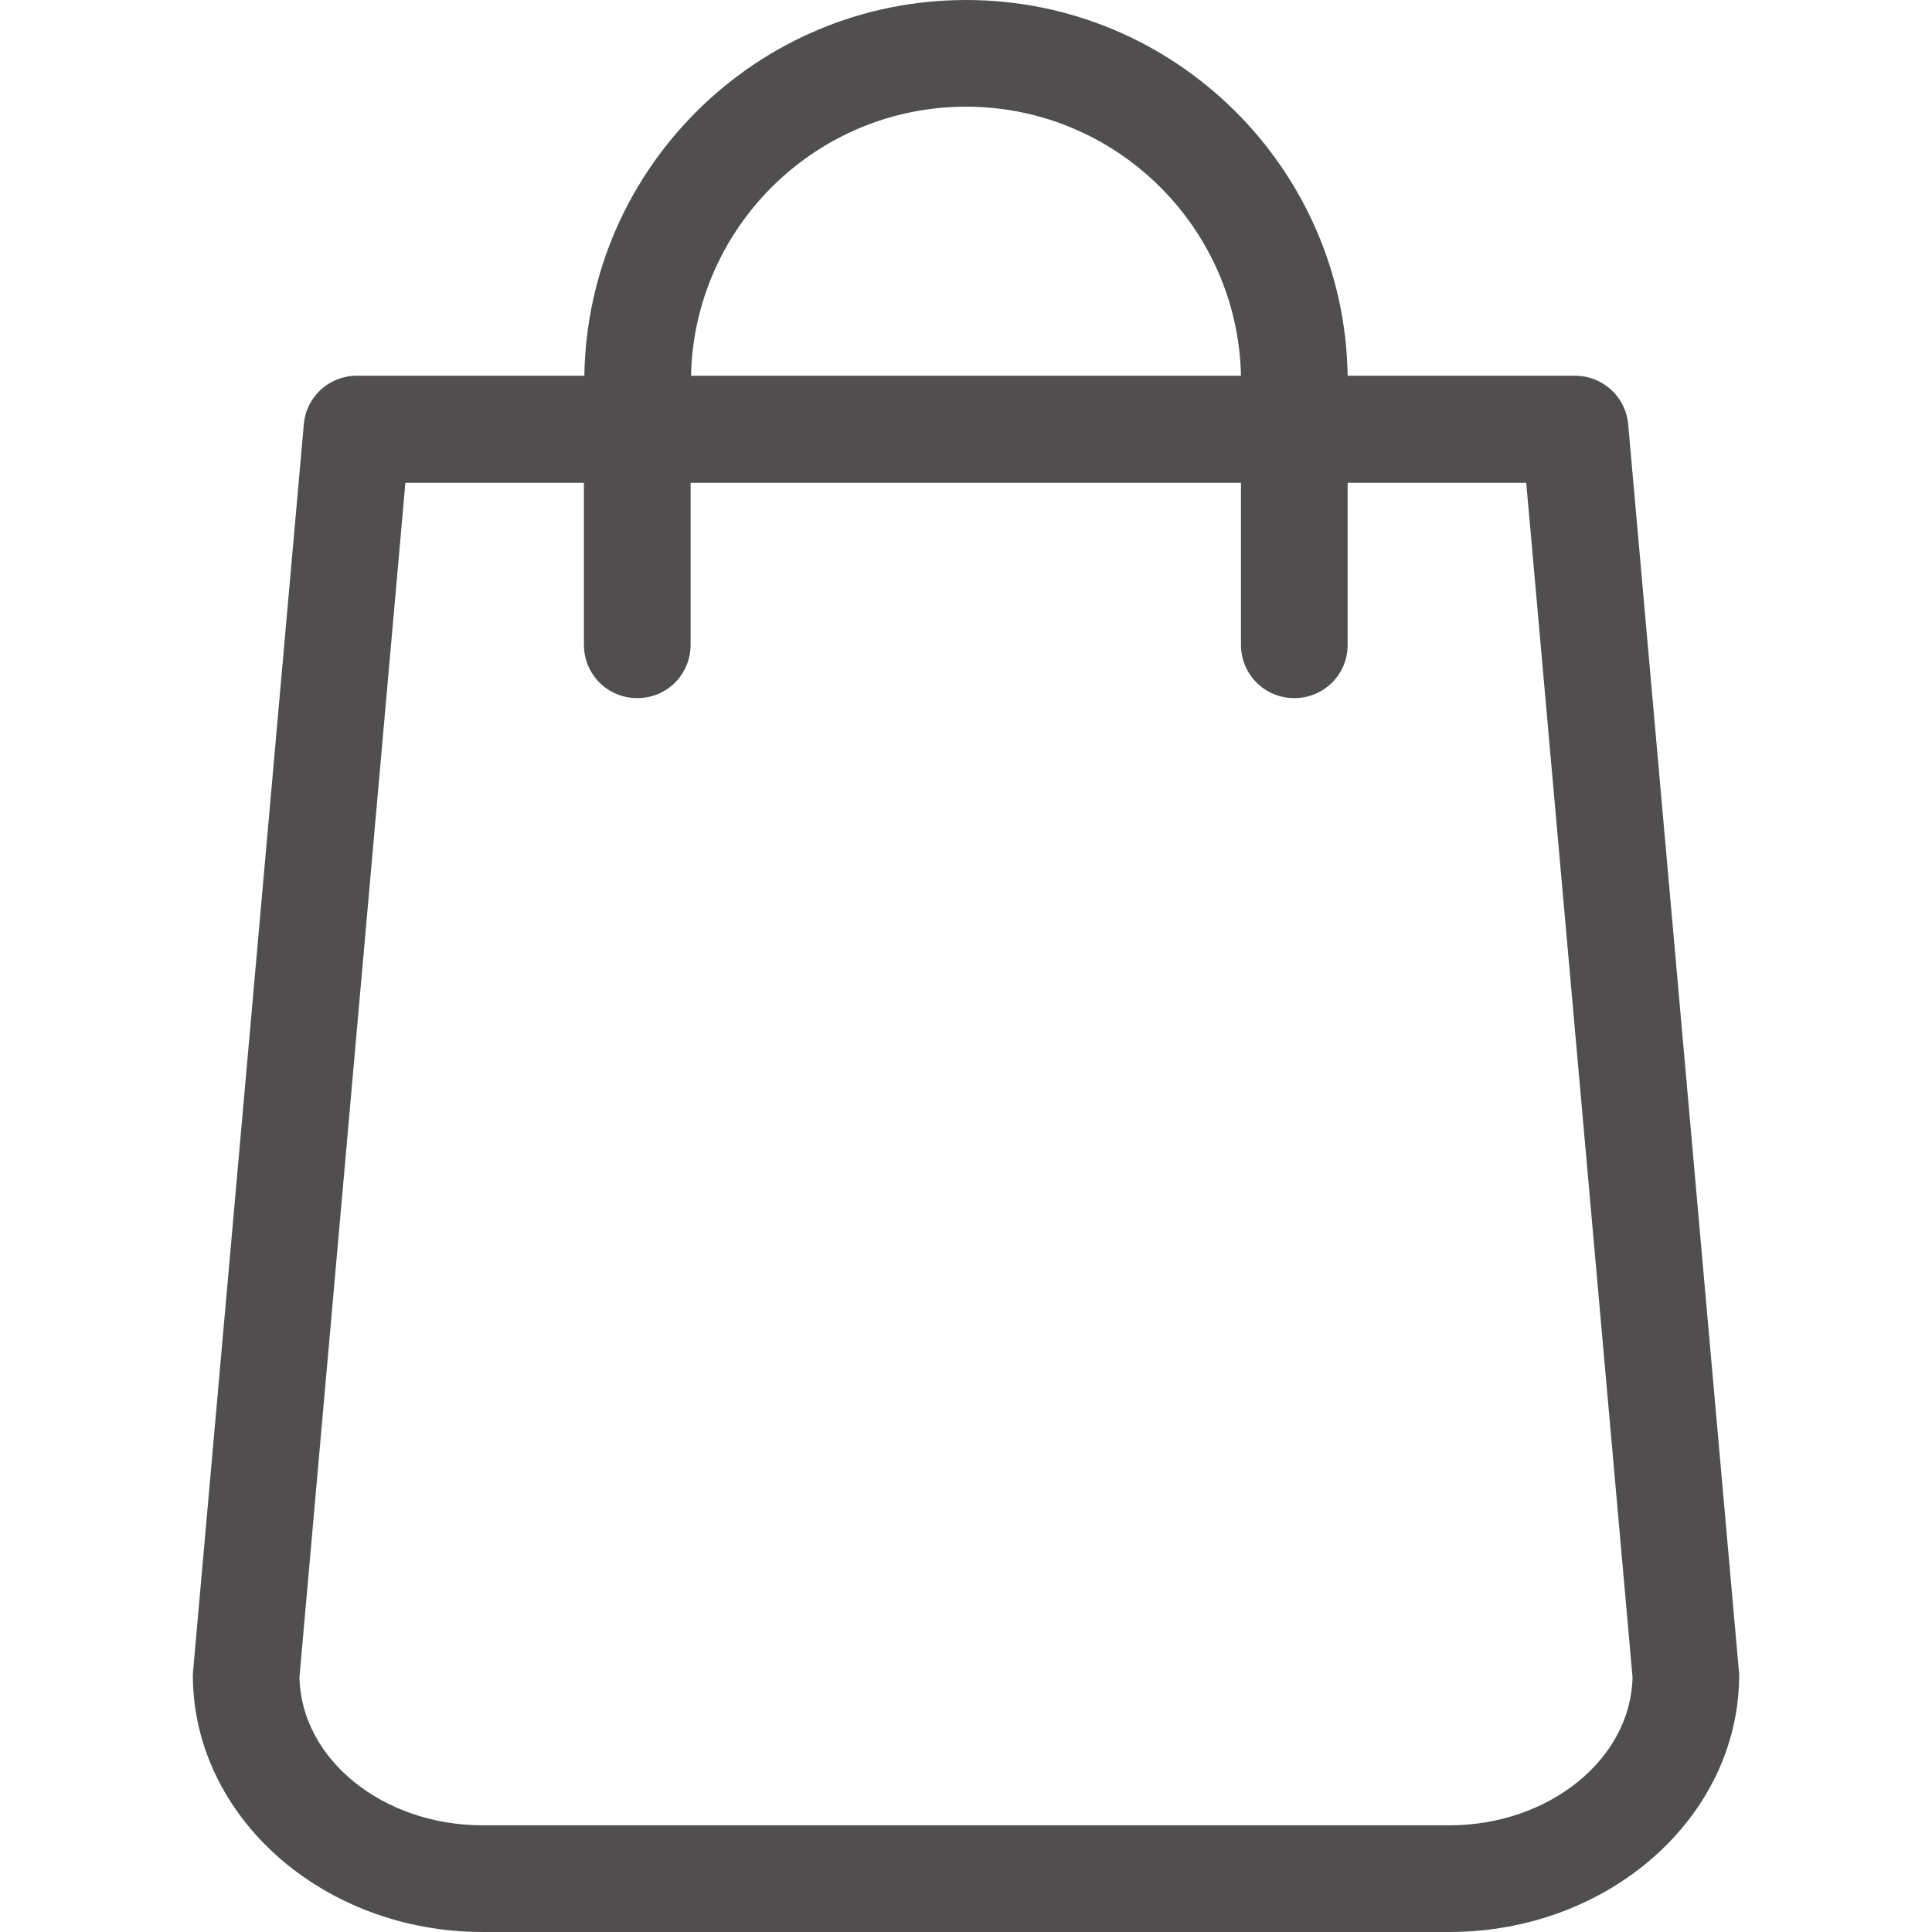 <svg width="46" height="46" viewBox="0 0 46 46" fill="none" xmlns="http://www.w3.org/2000/svg">
<path d="M41.4 39.763L38.766 10.103C38.71 9.445 38.155 8.946 37.505 8.946H32.087C32.012 3.998 27.967 0 23 0C18.033 0 13.988 3.998 13.913 8.946H8.494C7.836 8.946 7.29 9.445 7.234 10.103L4.6 39.763C4.6 39.801 4.591 39.838 4.591 39.876C4.591 43.253 7.685 46 11.495 46H34.505C38.315 46 41.409 43.253 41.409 39.876C41.409 39.838 41.409 39.801 41.4 39.763ZM23 2.54C26.565 2.54 29.472 5.4 29.547 8.946H16.453C16.528 5.4 19.435 2.54 23 2.54ZM34.505 43.46H11.495C9.106 43.46 7.168 41.88 7.13 39.932L9.652 11.495H13.903V15.352C13.903 16.058 14.468 16.622 15.173 16.622C15.879 16.622 16.443 16.058 16.443 15.352V11.495H29.547V15.352C29.547 16.058 30.112 16.622 30.817 16.622C31.523 16.622 32.087 16.058 32.087 15.352V11.495H36.339L38.87 39.932C38.832 41.88 36.885 43.46 34.505 43.46Z" fill="#504E4E"/>
</svg>
